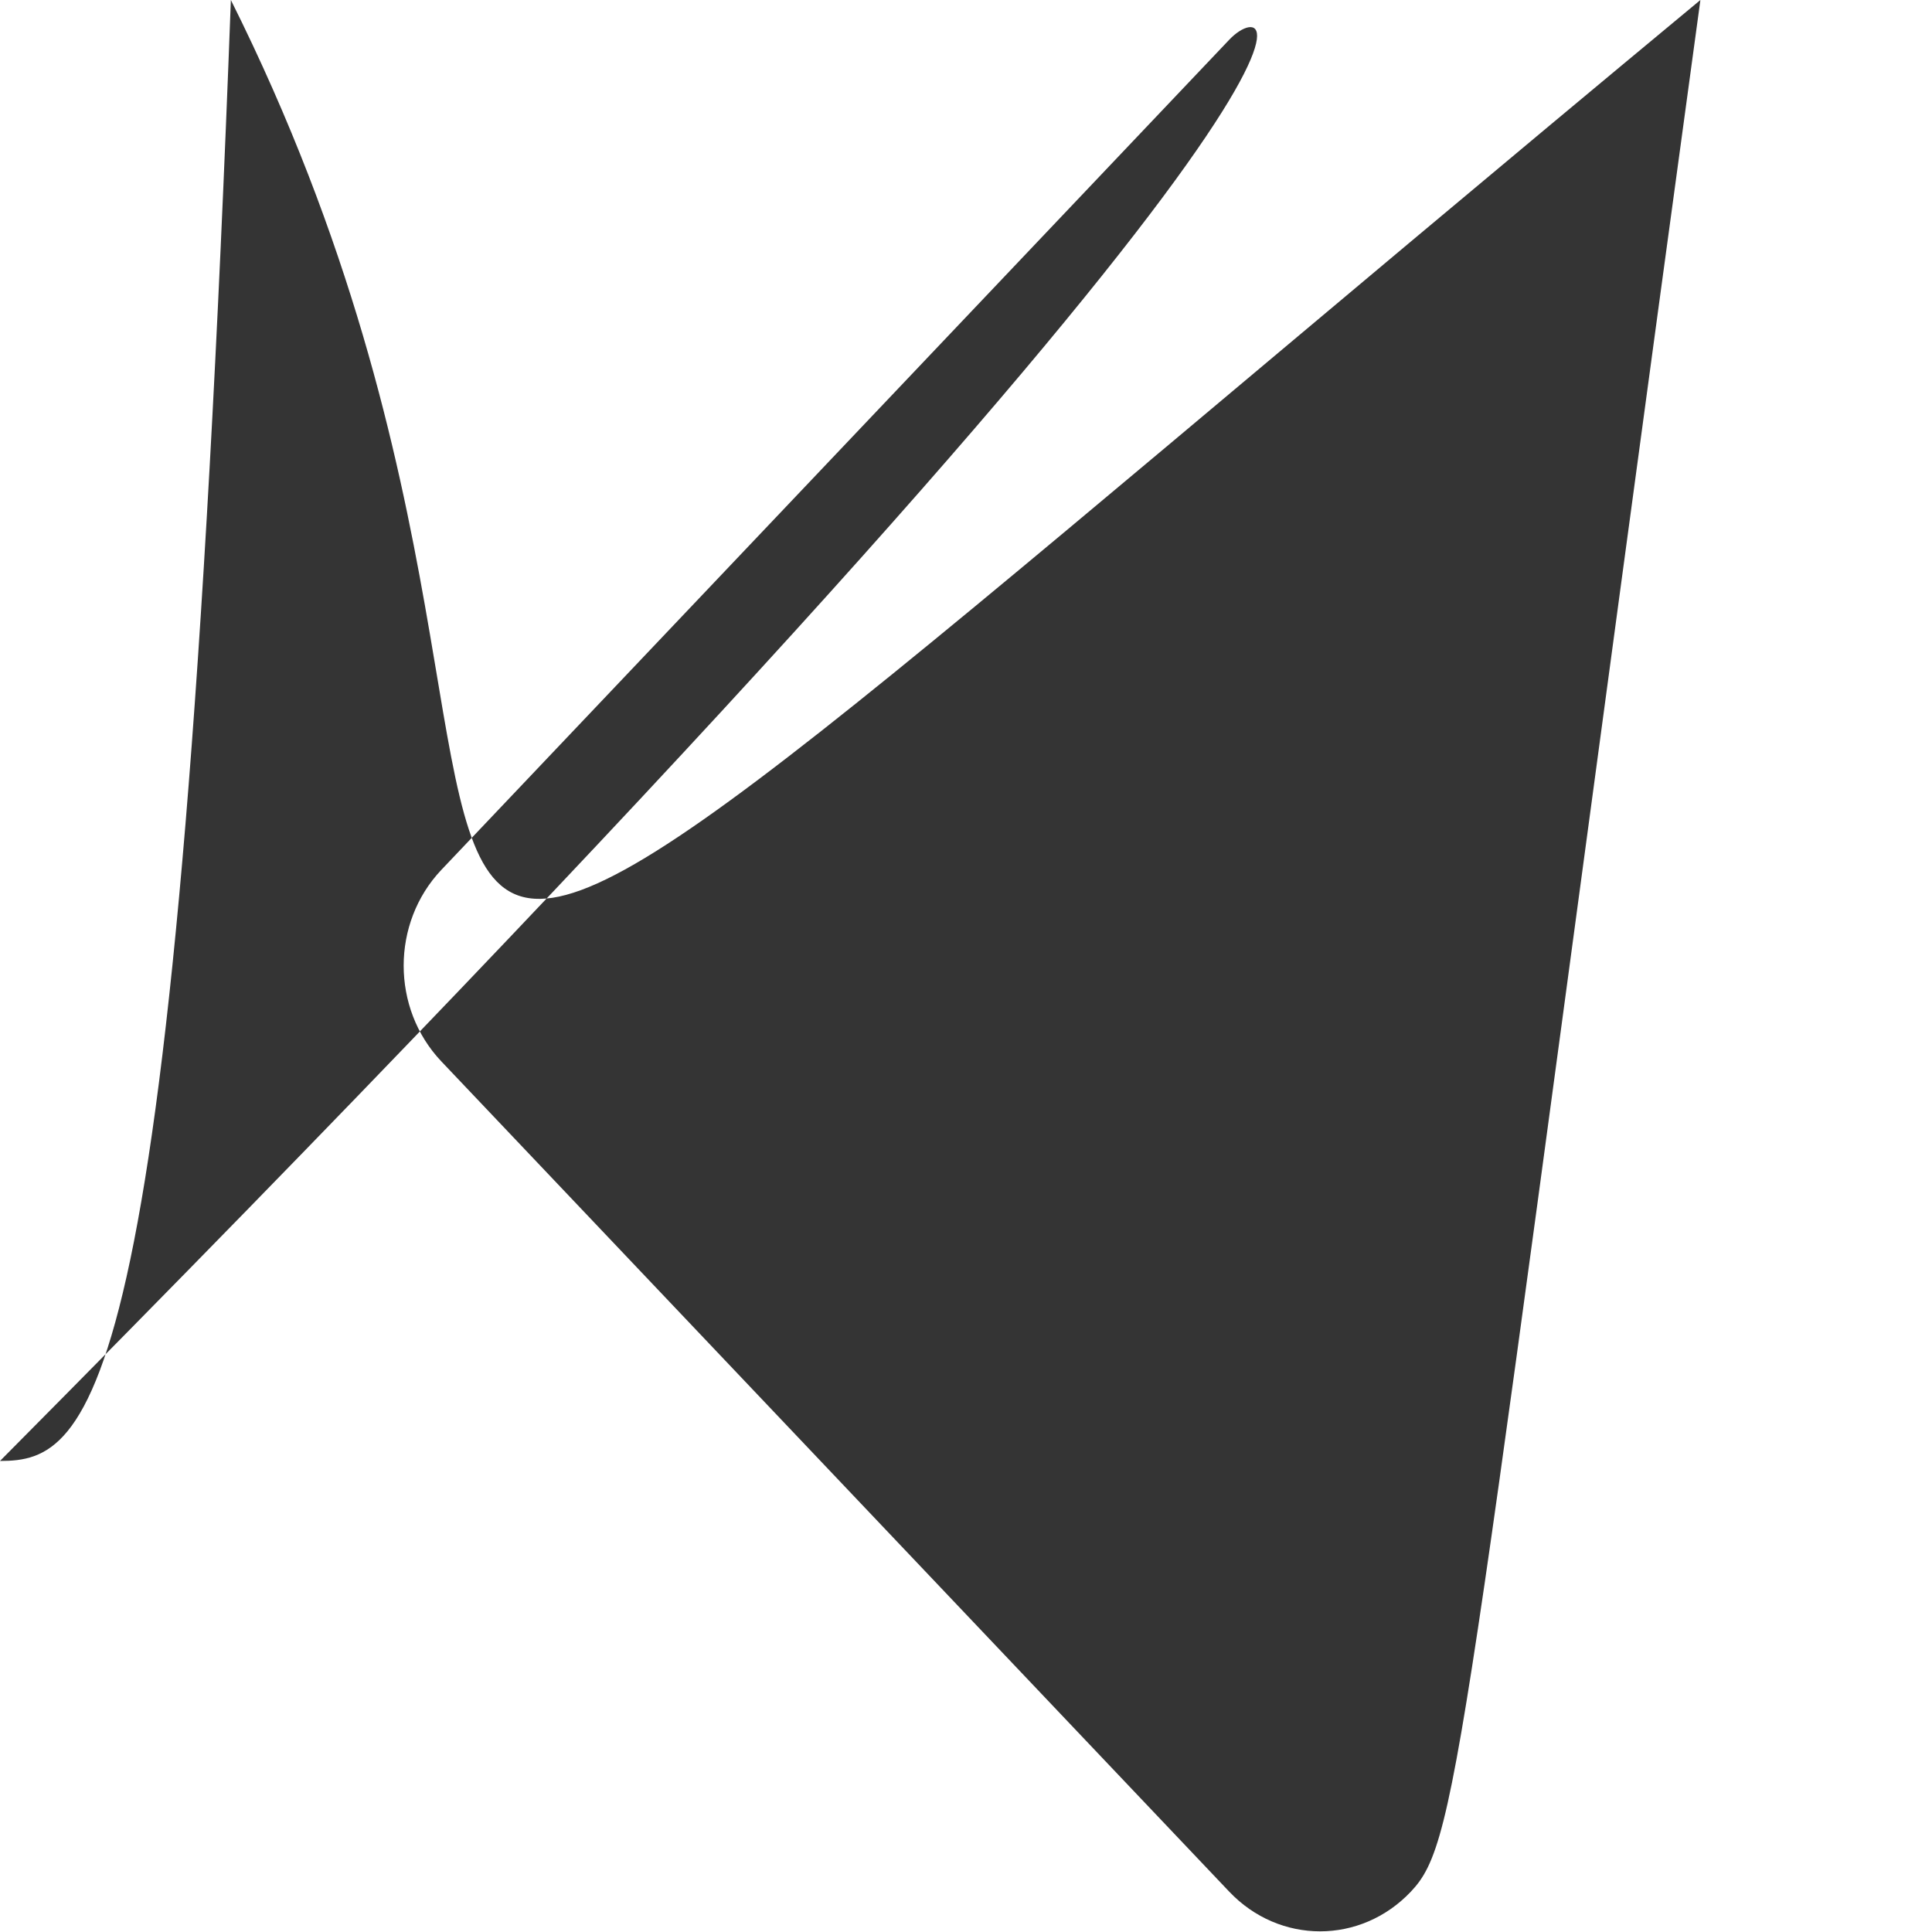 <svg width="16" height="16" viewBox="0 0 16 16" fill="none" xmlns="http://www.w3.org/2000/svg">
    <path fill-rule="evenodd" clip-rule="evenodd"
        d="M3.343 7.997C3.343 7.711 3.447 7.424 3.654 7.205L10.181 0.328C10.596 -0.109 11.684 0.328C12.099 0.765 12.099 1.475 11.684 1.912L5.909 7.997L11.684 14.082C12.099 14.52 12.099 15.229 11.684 15.666C11.269 16.104 10.596 16.104 10.18 15.666L3.654 8.789C3.447 8.57 3.343 8.284 3.343 7.997Z"
        fill="#343434" />
</svg>
